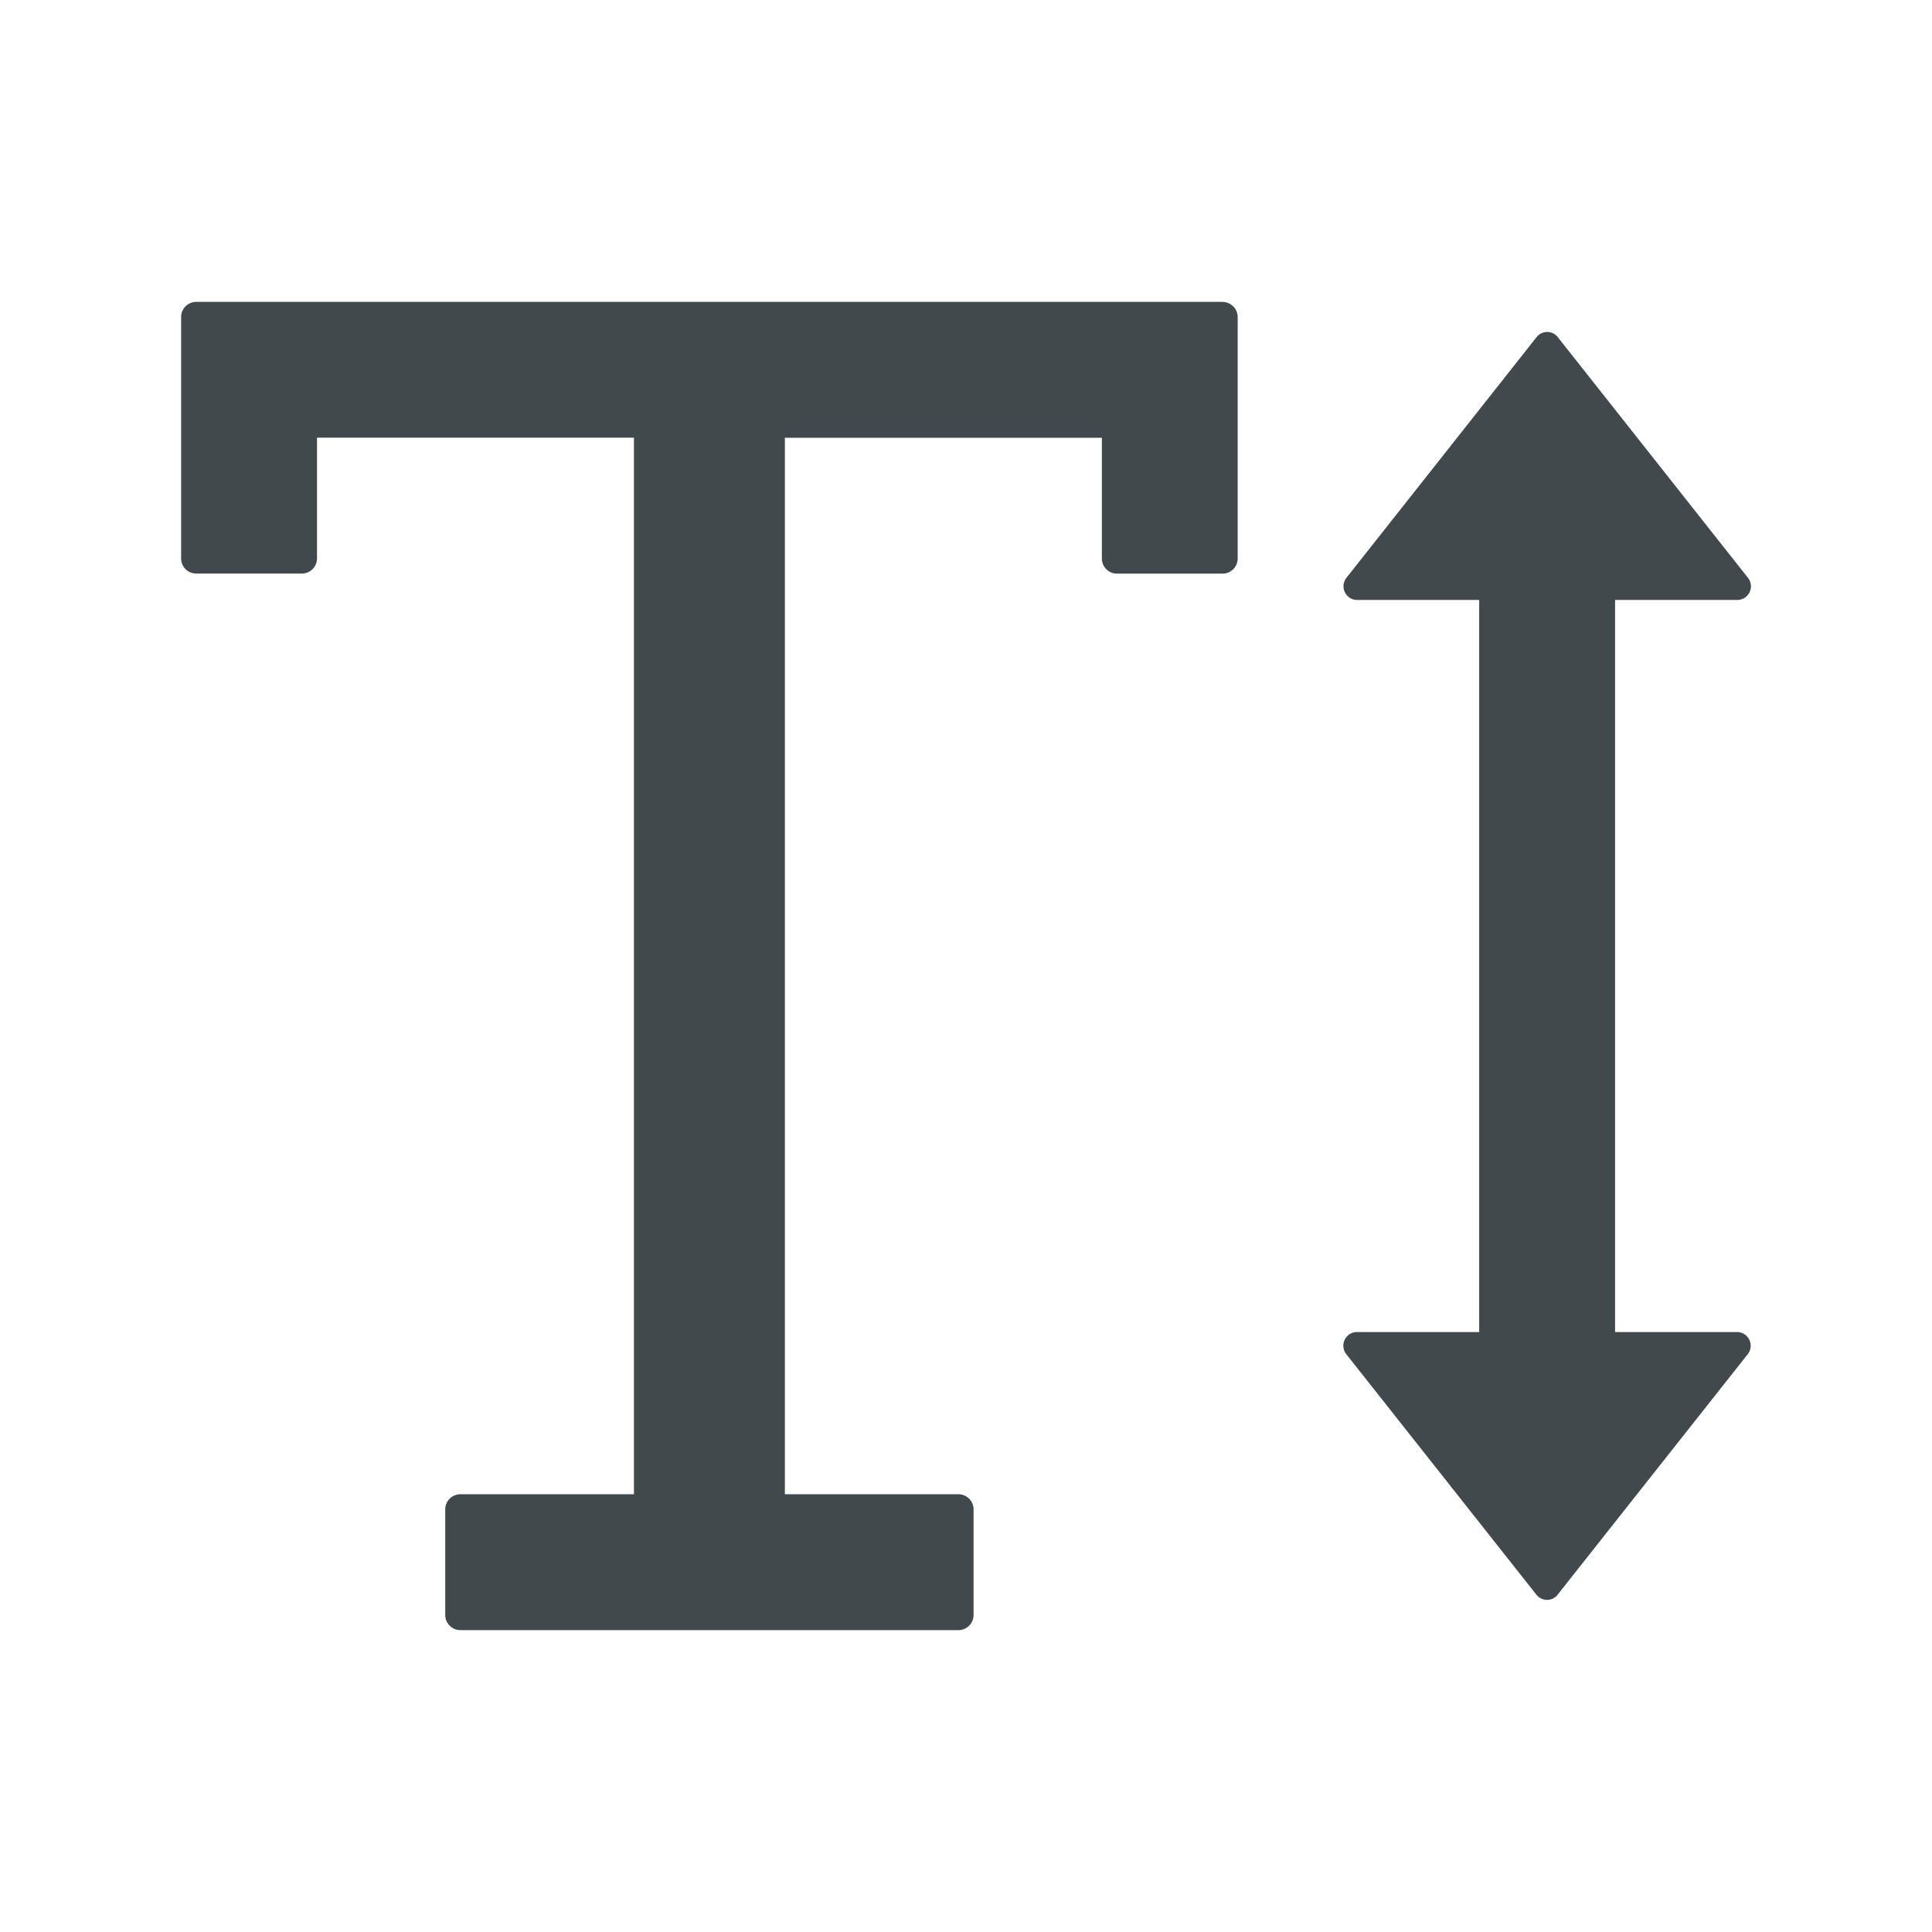 <svg width="24" height="24" fill="none" xmlns="http://www.w3.org/2000/svg">
    <path d="M15.188 3.75H2.438a.188.188 0 0 0-.188.188v3c0 .103.084.187.188.187H3.75a.188.188 0 0 0 .188-.188v-1.5h3.937v13.125H5.719a.188.188 0 0 0-.188.188v1.313c0 .103.085.187.188.187h6.187a.188.188 0 0 0 .188-.188V18.75a.188.188 0 0 0-.188-.188H9.75V5.438h3.938v1.5c0 .104.084.188.187.188h1.313a.188.188 0 0 0 .187-.188v-3a.188.188 0 0 0-.188-.187Zm6.393 12.797h-1.518V7.453h1.518a.17.17 0 0 0 .134-.274l-2.363-2.99a.167.167 0 0 0-.265 0l-2.362 2.99a.17.17 0 0 0 .134.274h1.516v9.094h-1.519a.17.17 0 0 0-.133.274l2.362 2.988c.068.087.2.087.265 0l2.362-2.988a.17.17 0 0 0-.13-.274Z" fill="#42494D"/>
</svg>
